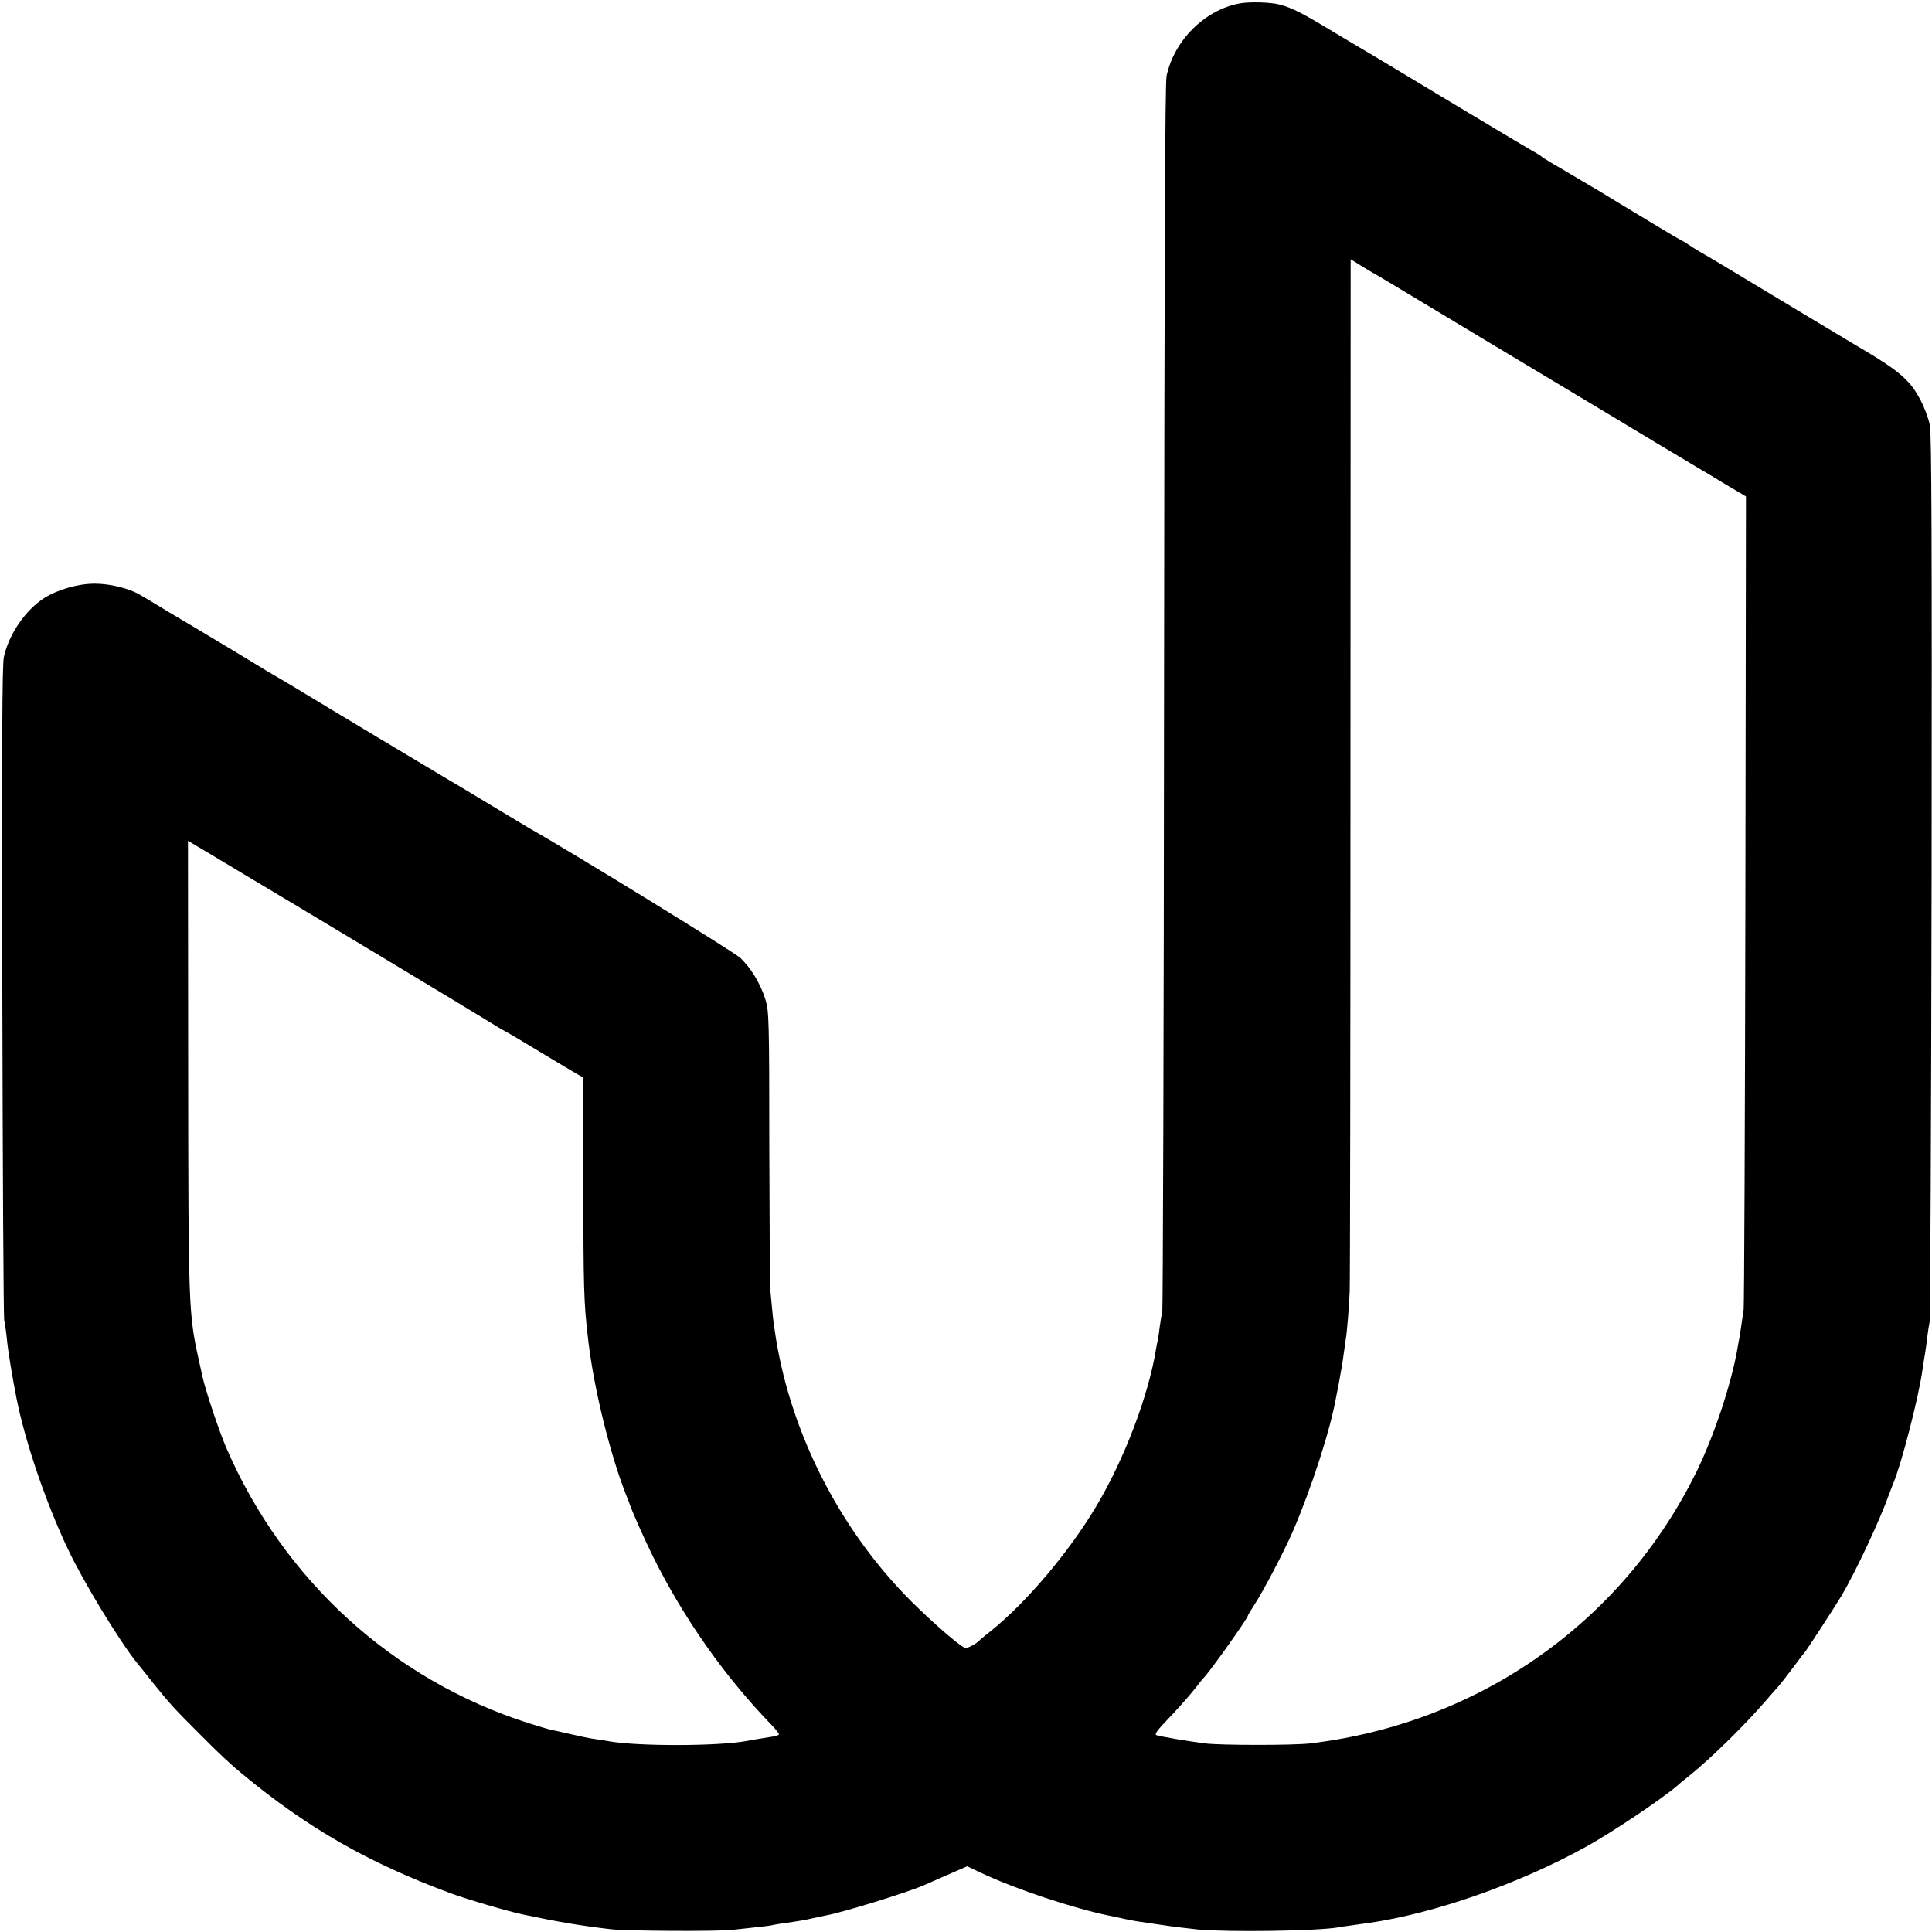 <?xml version="1.0" standalone="no"?>
<!DOCTYPE svg PUBLIC "-//W3C//DTD SVG 20010904//EN"
 "http://www.w3.org/TR/2001/REC-SVG-20010904/DTD/svg10.dtd">
<svg version="1.0" xmlns="http://www.w3.org/2000/svg"
 width="997pt" height="997pt" viewBox="0 0 997 997"
 preserveAspectRatio="xMidYMid meet">
<g transform="translate(0,997) scale(0.1,-0.1)"
fill="#000000" stroke="none">
<path d="M6395 9952 c-179 -34 -336 -191 -375 -374 -8 -38 -11 -913 -13 -3203
-1 -1732 -6 -3161 -9 -3175 -4 -14 -9 -47 -13 -75 -3 -27 -8 -59 -10 -70 -3
-11 -7 -31 -9 -45 -39 -242 -164 -571 -310 -815 -139 -234 -361 -496 -541
-640 -27 -22 -52 -42 -55 -45 -20 -23 -72 -50 -82 -44 -46 27 -160 127 -269
234 -365 362 -621 855 -704 1358 -12 76 -14 90 -20 152 -3 36 -8 83 -10 105
-2 22 -4 354 -5 737 0 661 -2 701 -20 760 -25 81 -75 164 -130 215 -31 30
-887 556 -1087 668 -10 6 -103 62 -208 125 -104 63 -202 122 -217 130 -21 12
-647 387 -796 478 -20 12 -54 32 -76 45 -21 12 -46 27 -55 32 -28 18 -380 230
-398 240 -10 6 -67 39 -126 75 -59 36 -121 73 -137 82 -55 32 -153 56 -231 56
-85 0 -190 -30 -259 -73 -98 -62 -184 -187 -210 -305 -9 -42 -11 -460 -8
-1730 2 -921 6 -1684 10 -1695 3 -11 9 -51 13 -90 5 -59 28 -198 50 -310 44
-223 152 -541 266 -780 78 -166 264 -471 352 -581 8 -10 46 -57 83 -104 93
-116 113 -137 240 -264 102 -103 165 -162 225 -211 337 -279 652 -459 1074
-615 90 -33 295 -93 375 -110 175 -37 297 -58 454 -76 77 -9 551 -12 626 -3
166 18 186 20 205 24 11 3 37 7 58 10 80 11 113 17 152 26 22 5 54 12 70 15
81 14 411 116 500 154 11 5 66 29 123 54 l103 45 72 -34 c183 -86 477 -183
662 -221 11 -2 45 -9 75 -16 63 -13 53 -11 190 -31 58 -9 143 -19 190 -24 160
-15 620 -8 728 11 9 2 40 7 67 10 28 4 66 10 85 12 342 49 780 203 1125 394
137 76 386 243 472 316 11 11 41 35 65 54 107 86 282 258 383 375 33 38 66 76
74 84 7 8 39 49 70 90 31 42 58 78 62 81 8 8 151 227 192 295 73 124 197 387
246 525 7 19 17 44 21 55 41 95 130 439 150 580 7 44 13 87 15 95 2 9 6 43 10
75 4 33 10 71 13 85 3 14 8 1047 10 2295 2 1735 0 2284 -9 2330 -6 33 -27 90
-47 128 -54 105 -111 154 -321 277 -40 24 -534 320 -551 331 -34 21 -237 143
-270 161 -19 11 -46 28 -60 38 -14 9 -30 19 -36 21 -5 2 -69 40 -142 84 -73
44 -140 85 -149 90 -10 6 -29 17 -43 26 -20 13 -100 61 -258 154 -9 6 -39 23
-67 39 -27 16 -57 35 -65 42 -8 6 -31 20 -50 30 -19 11 -218 129 -442 264
-224 135 -415 250 -425 255 -10 6 -78 46 -151 90 -162 98 -213 124 -277 141
-45 13 -159 16 -210 6z m678 -1383 c73 -42 42 -24 375 -224 155 -94 298 -179
316 -190 19 -11 232 -139 475 -285 242 -146 449 -270 458 -275 10 -6 66 -40
126 -75 59 -36 125 -76 147 -88 l40 -24 -3 -2076 c-2 -1143 -6 -2097 -9 -2121
-9 -59 -21 -145 -23 -151 -1 -3 -5 -25 -9 -50 -32 -182 -119 -445 -209 -630
-381 -780 -1123 -1303 -1997 -1407 -84 -10 -456 -10 -540 0 -81 10 -235 36
-253 43 -9 3 3 22 37 58 77 81 127 137 166 186 19 25 37 47 40 50 29 27 230
310 230 323 0 3 13 25 29 49 50 76 157 280 206 393 95 223 189 513 219 680 3
17 8 41 11 55 3 14 7 39 10 55 3 17 7 41 10 55 2 14 7 45 10 70 4 25 8 56 10
70 6 33 17 170 20 245 2 33 4 1245 4 2694 l1 2633 23 -14 c12 -8 48 -30 80
-49z m-5900 -3059 c59 -36 120 -72 135 -81 145 -86 1152 -691 1210 -728 42
-26 82 -50 87 -52 6 -2 82 -47 168 -99 86 -52 175 -105 197 -118 l40 -23 0
-517 c1 -582 2 -640 26 -842 29 -248 113 -588 197 -800 6 -14 11 -27 12 -30
17 -51 76 -183 124 -281 161 -323 370 -620 614 -872 20 -21 37 -42 37 -47 0
-4 -21 -11 -47 -14 -27 -4 -57 -9 -68 -11 -11 -2 -33 -6 -50 -9 -150 -28 -564
-28 -711 -2 -11 2 -41 7 -69 11 -27 3 -88 16 -135 27 -47 11 -93 21 -103 23
-9 2 -59 17 -110 33 -699 223 -1263 737 -1559 1420 -39 91 -106 292 -123 367
-2 11 -11 50 -19 86 -53 242 -54 268 -55 1517 l-1 1163 47 -28 c27 -16 97 -57
156 -93z"/>
</g>
</svg>
